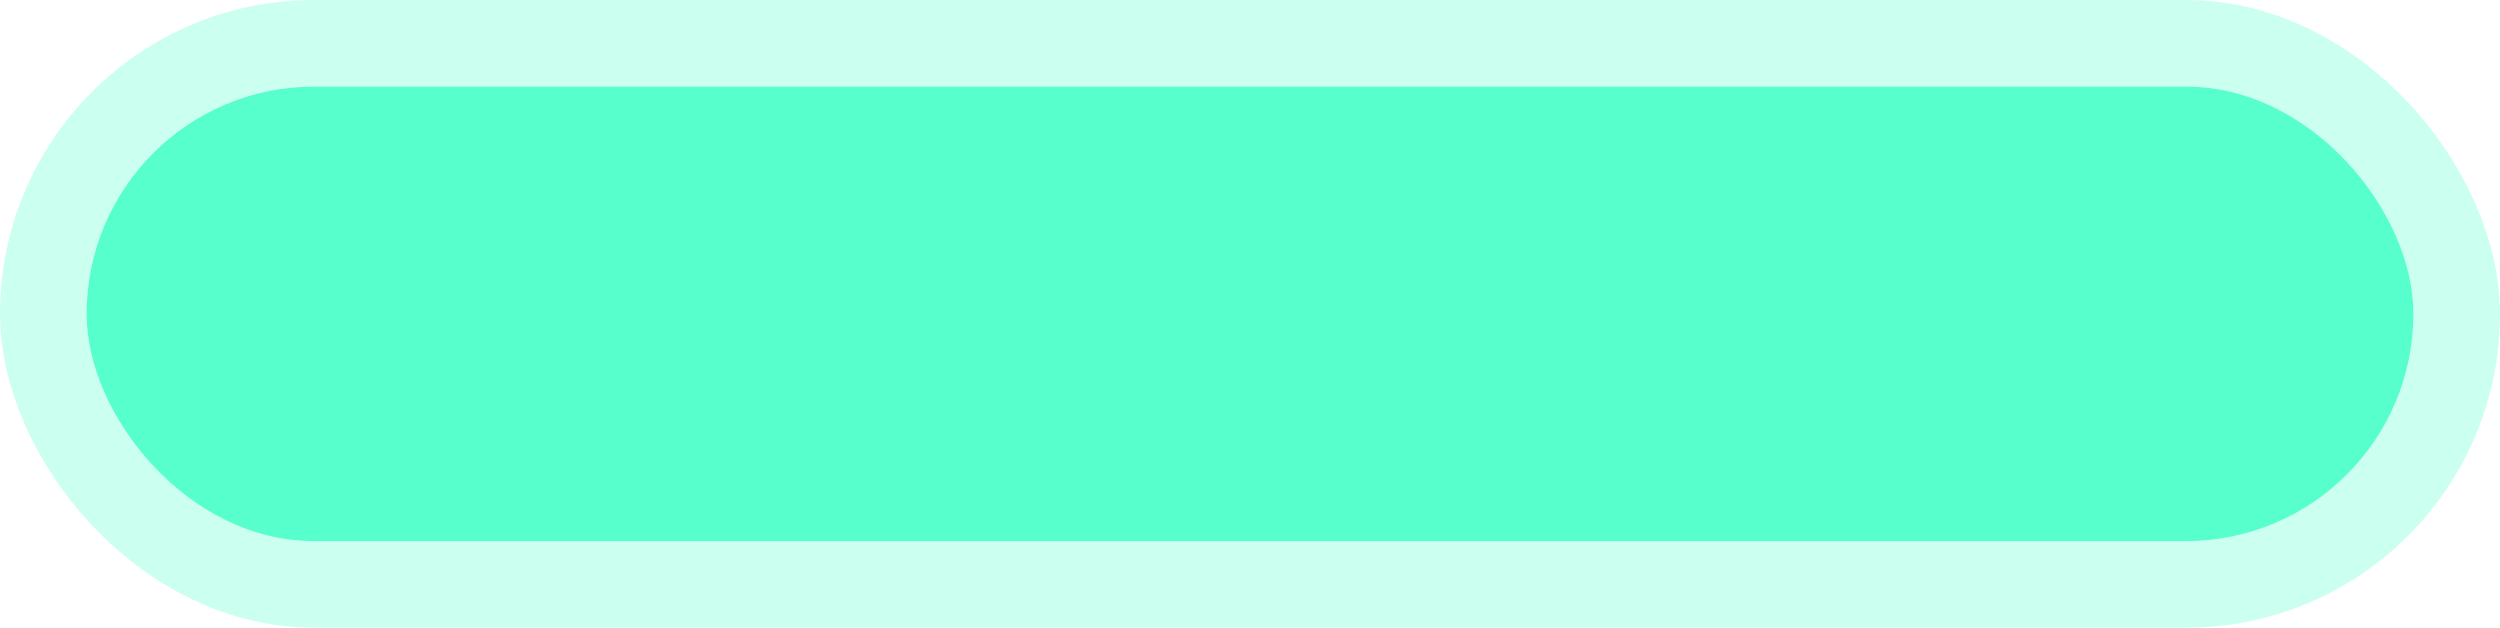 <?xml version="1.0" encoding="UTF-8"?>
<svg width="231px" height="58px" viewBox="0 0 231 58" version="1.1" xmlns="http://www.w3.org/2000/svg" xmlns:xlink="http://www.w3.org/1999/xlink">
    <!-- Generator: Sketch 45.2 (43514) - http://www.bohemiancoding.com/sketch -->
    <title>Rectangle 390</title>
    <desc>Created with Sketch.</desc>
    <defs>
        <rect id="path-1" x="0" y="0" width="215" height="42" rx="21"></rect>
    </defs>
    <g id="Style-Guide" stroke="none" stroke-width="1" fill="none" fill-rule="evenodd">
        <g id="Style-Guide-Desktop" transform="translate(-387, -1918)">
            <g id="SECONDARYButton-[Active]" transform="translate(395, 1926)">
                <g id="Rectangle-390">
                    <use fill="#57FFCD" fill-rule="evenodd" xlink:href="#path-1"></use>
                    <rect stroke-opacity="0.307" stroke="#57FFCD" stroke-width="8" x="-4" y="-4" width="223" height="50" rx="25"></rect>
                </g>
            </g>
        </g>
    </g>
</svg>